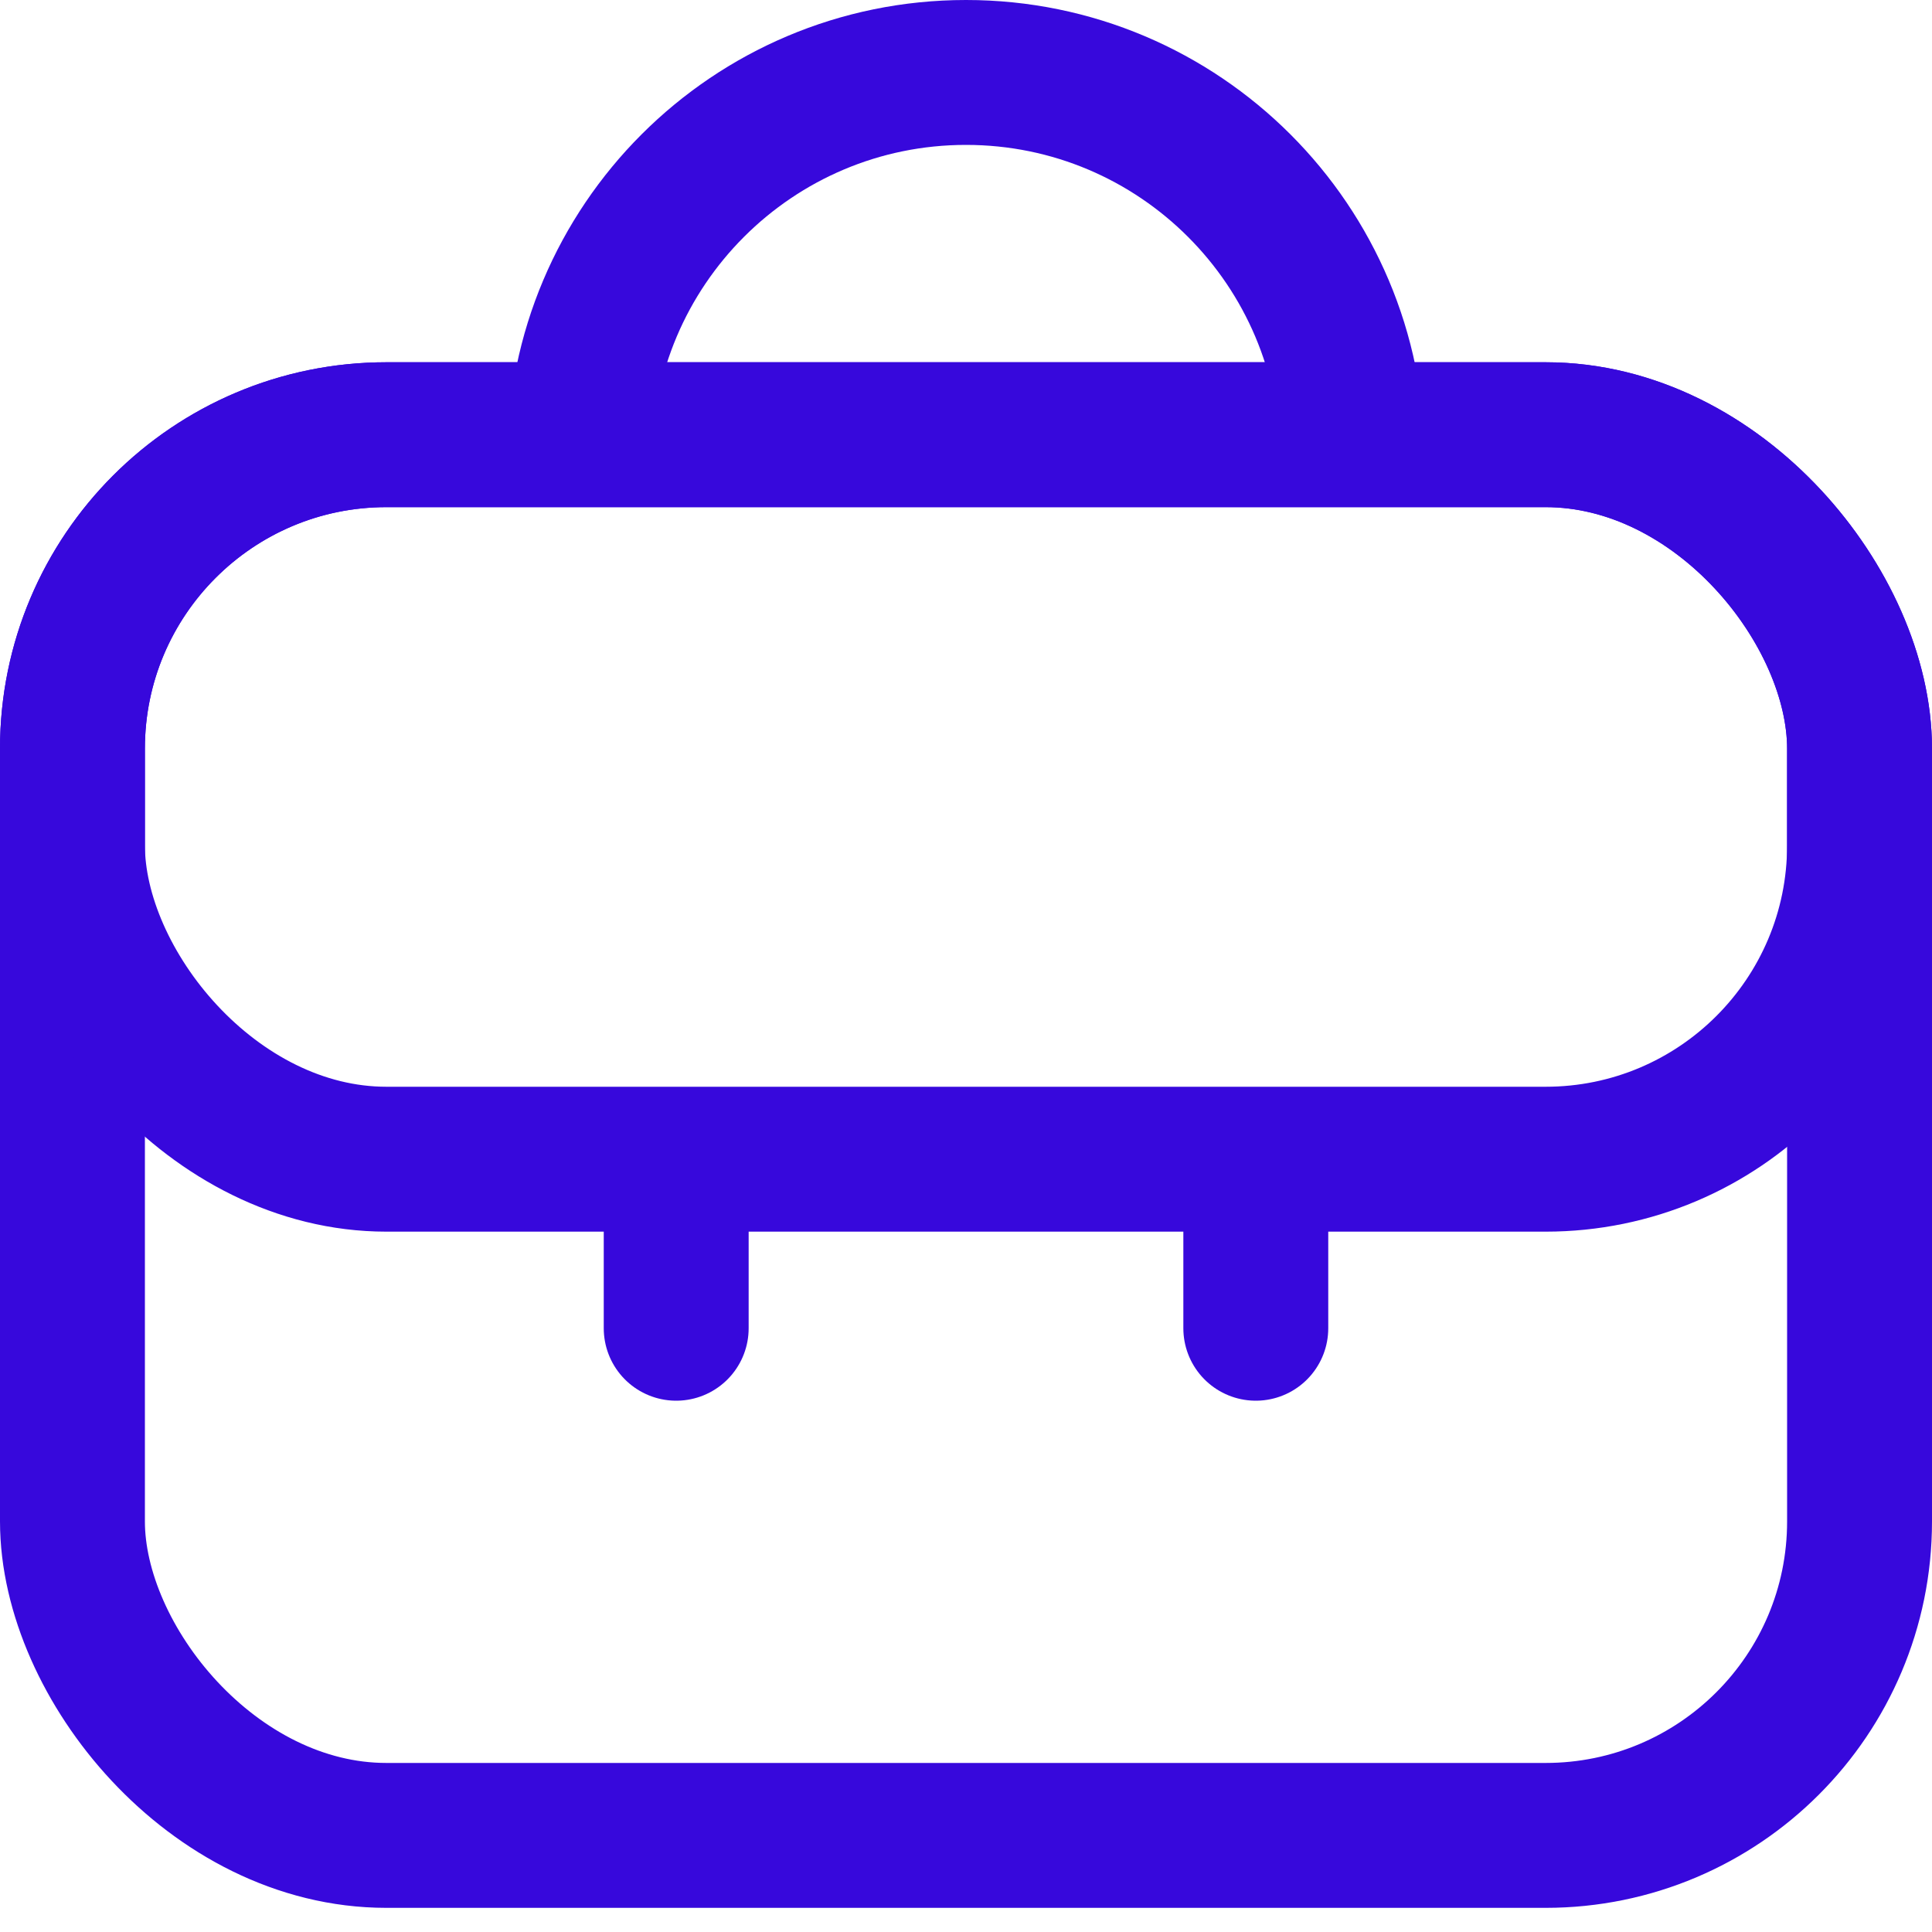 <svg width="20" height="20" viewBox="0 0 20 20" fill="none" xmlns="http://www.w3.org/2000/svg">
<rect x="0.75" y="4.5" width="18.5" height="14.5" rx="3.25" stroke="#3708DC" stroke-width="1.5"/>
<rect x="0.75" y="4.5" width="18.5" height="7.5" rx="3.25" stroke="#3708DC" stroke-width="1.5"/>
<path d="M7 12.75V13.75" stroke="#3708DC" stroke-width="1.5" stroke-linecap="round"/>
<path d="M13 12.75V13.75" stroke="#3708DC" stroke-width="1.5" stroke-linecap="round"/>
<path d="M14 4.75V4.75C14 2.541 12.209 0.75 10 0.75V0.75C7.791 0.75 6 2.541 6 4.75V4.75" stroke="#3708DC" stroke-width="1.5"/>
</svg>

